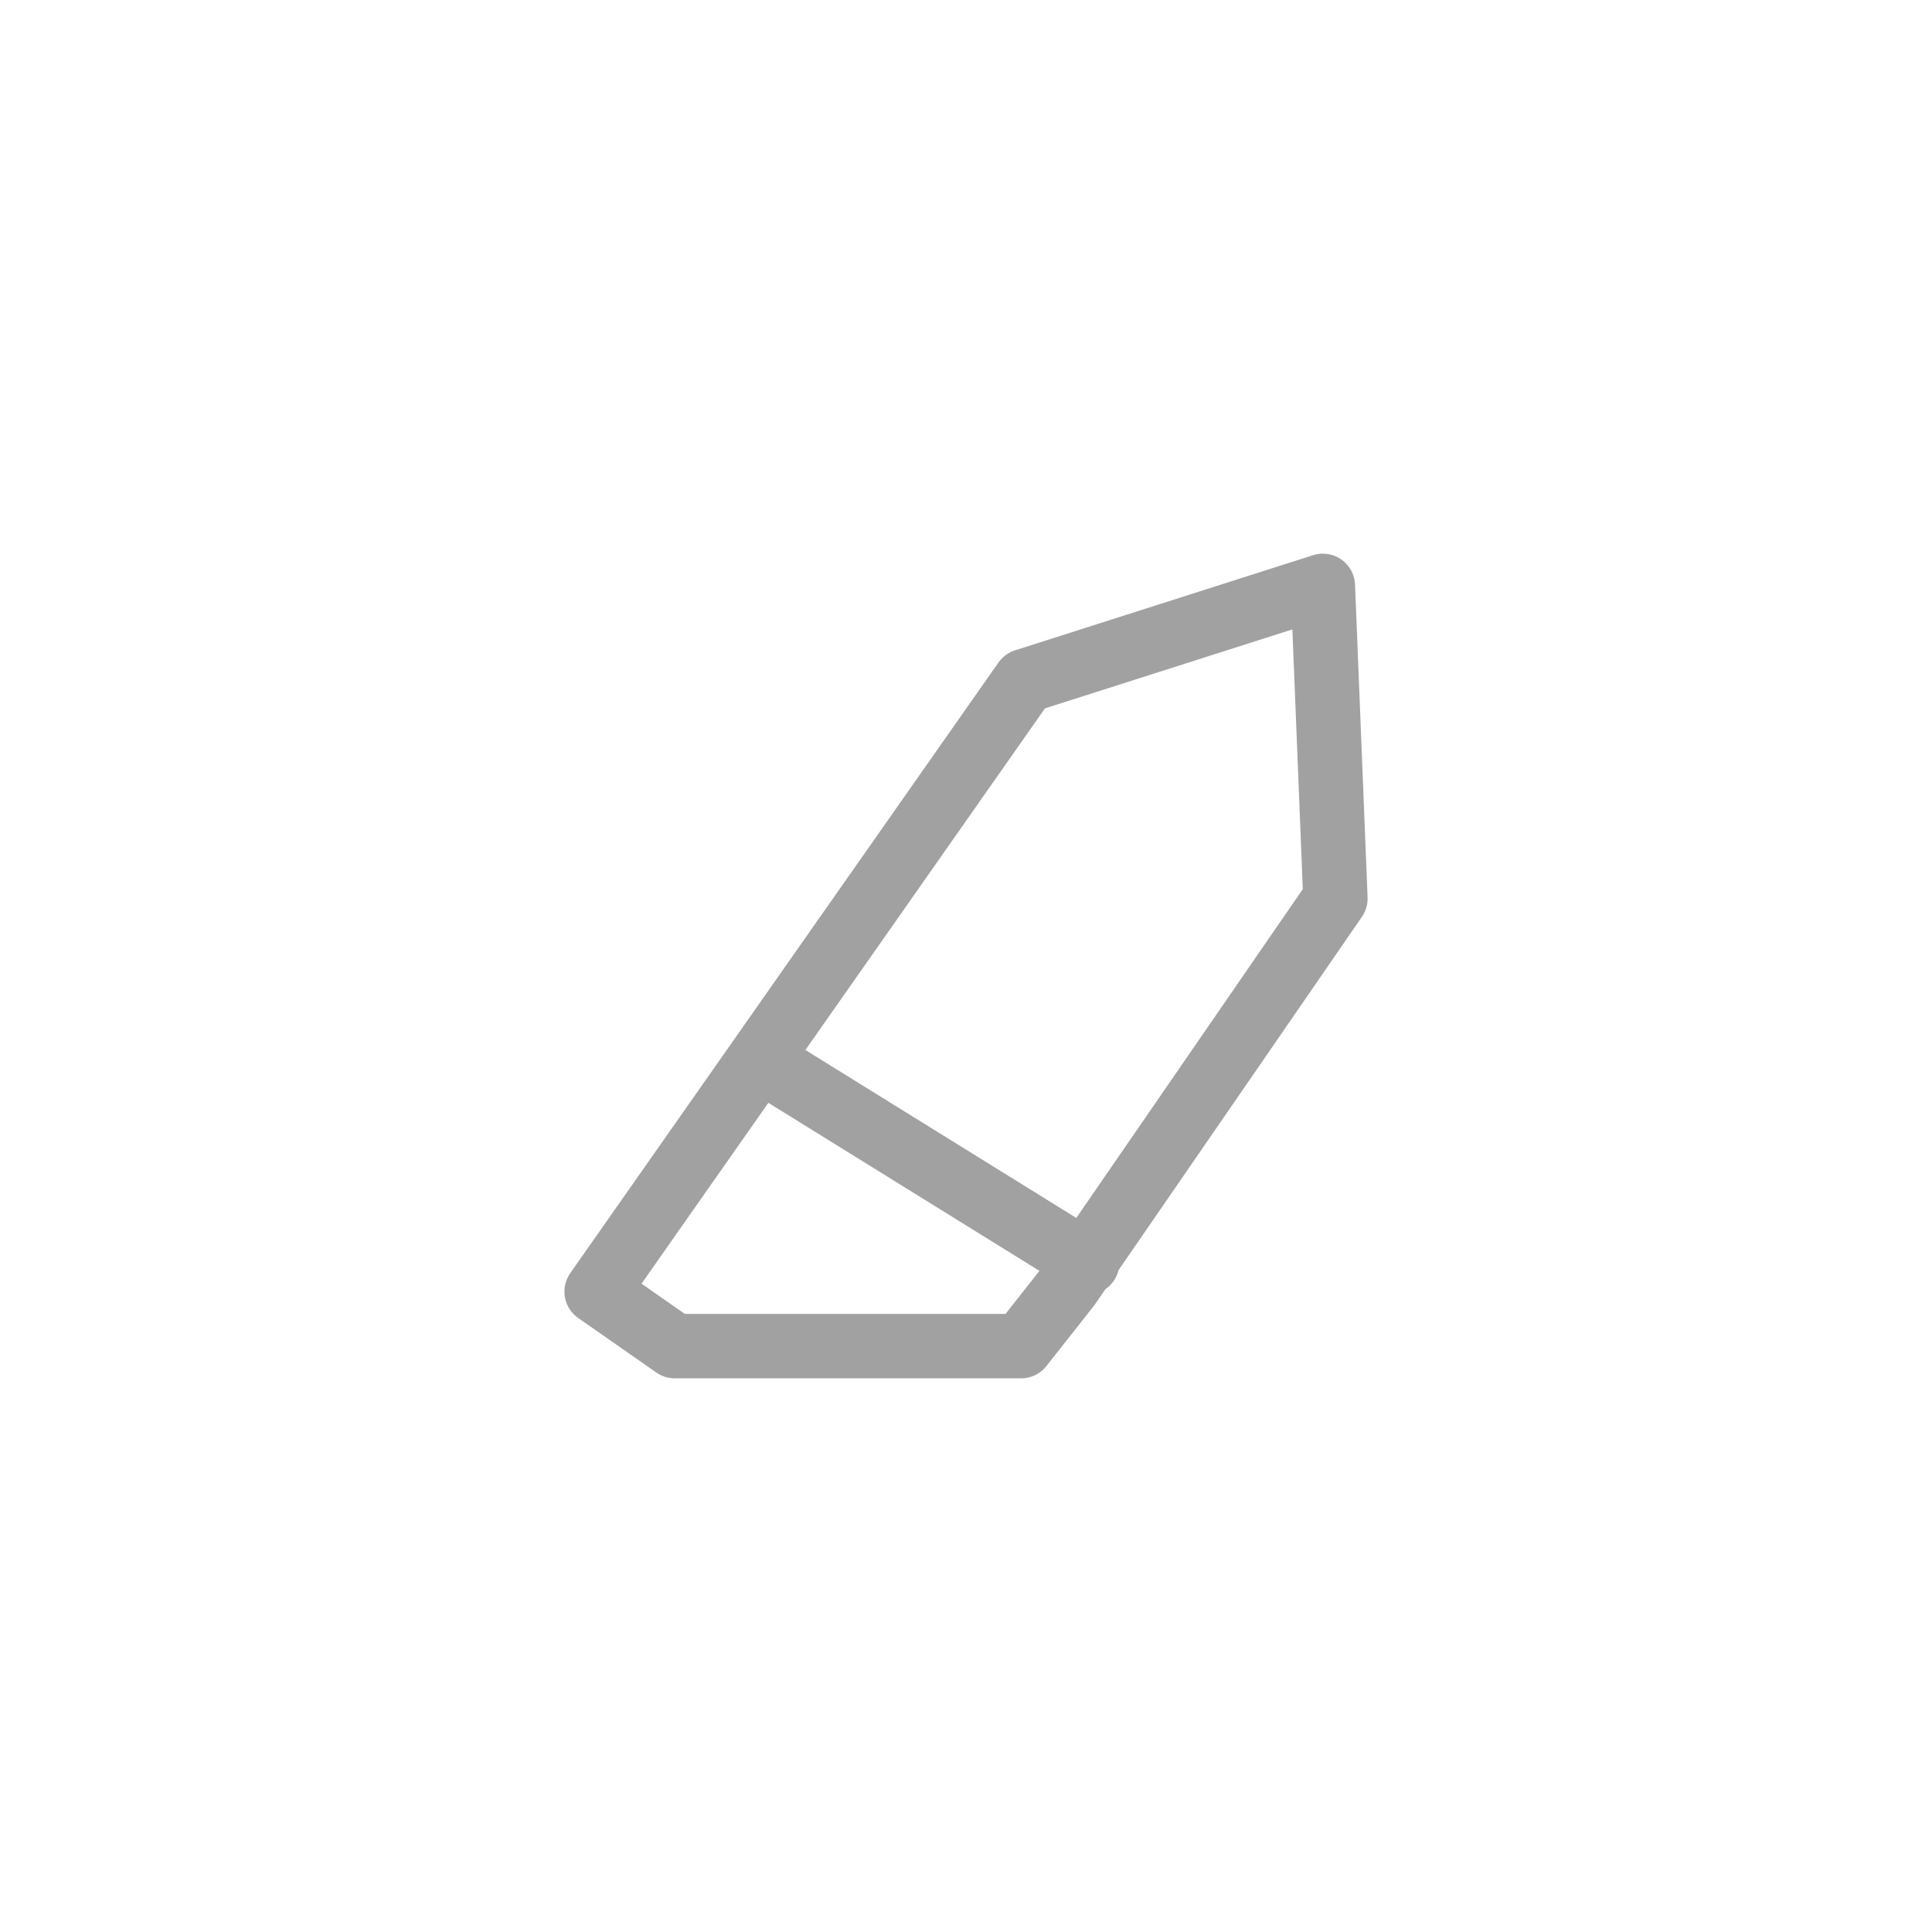 <?xml version="1.0" encoding="utf-8"?>
<!-- Generator: Adobe Illustrator 16.0.4, SVG Export Plug-In . SVG Version: 6.00 Build 0)  -->
<!DOCTYPE svg PUBLIC "-//W3C//DTD SVG 1.0//EN" "http://www.w3.org/TR/2001/REC-SVG-20010904/DTD/svg10.dtd">
<svg version="1.0" xmlns="http://www.w3.org/2000/svg" xmlns:xlink="http://www.w3.org/1999/xlink" x="0px" y="0px" width="45px"
	 height="45px" viewBox="0 0 45 45" enable-background="new 0 0 45 45" xml:space="preserve">
<g id="Tab_area">
</g>
<g id="Art">
	
		<polygon fill="none" stroke="#A1A1A1" stroke-width="1.5" stroke-linecap="round" stroke-linejoin="round" stroke-miterlimit="10" points="
		31.104,20.929 30.812,13.646 23.87,15.862 13.897,30.084 15.716,31.354 23.784,31.354 24.886,29.956 	"/>
	
		<line fill="none" stroke="#A1A1A1" stroke-width="1.5" stroke-linecap="round" stroke-linejoin="round" stroke-miterlimit="10" x1="17.741" y1="24.708" x2="25.323" y2="29.408"/>
</g>
<g id="Label">
</g>
</svg>
